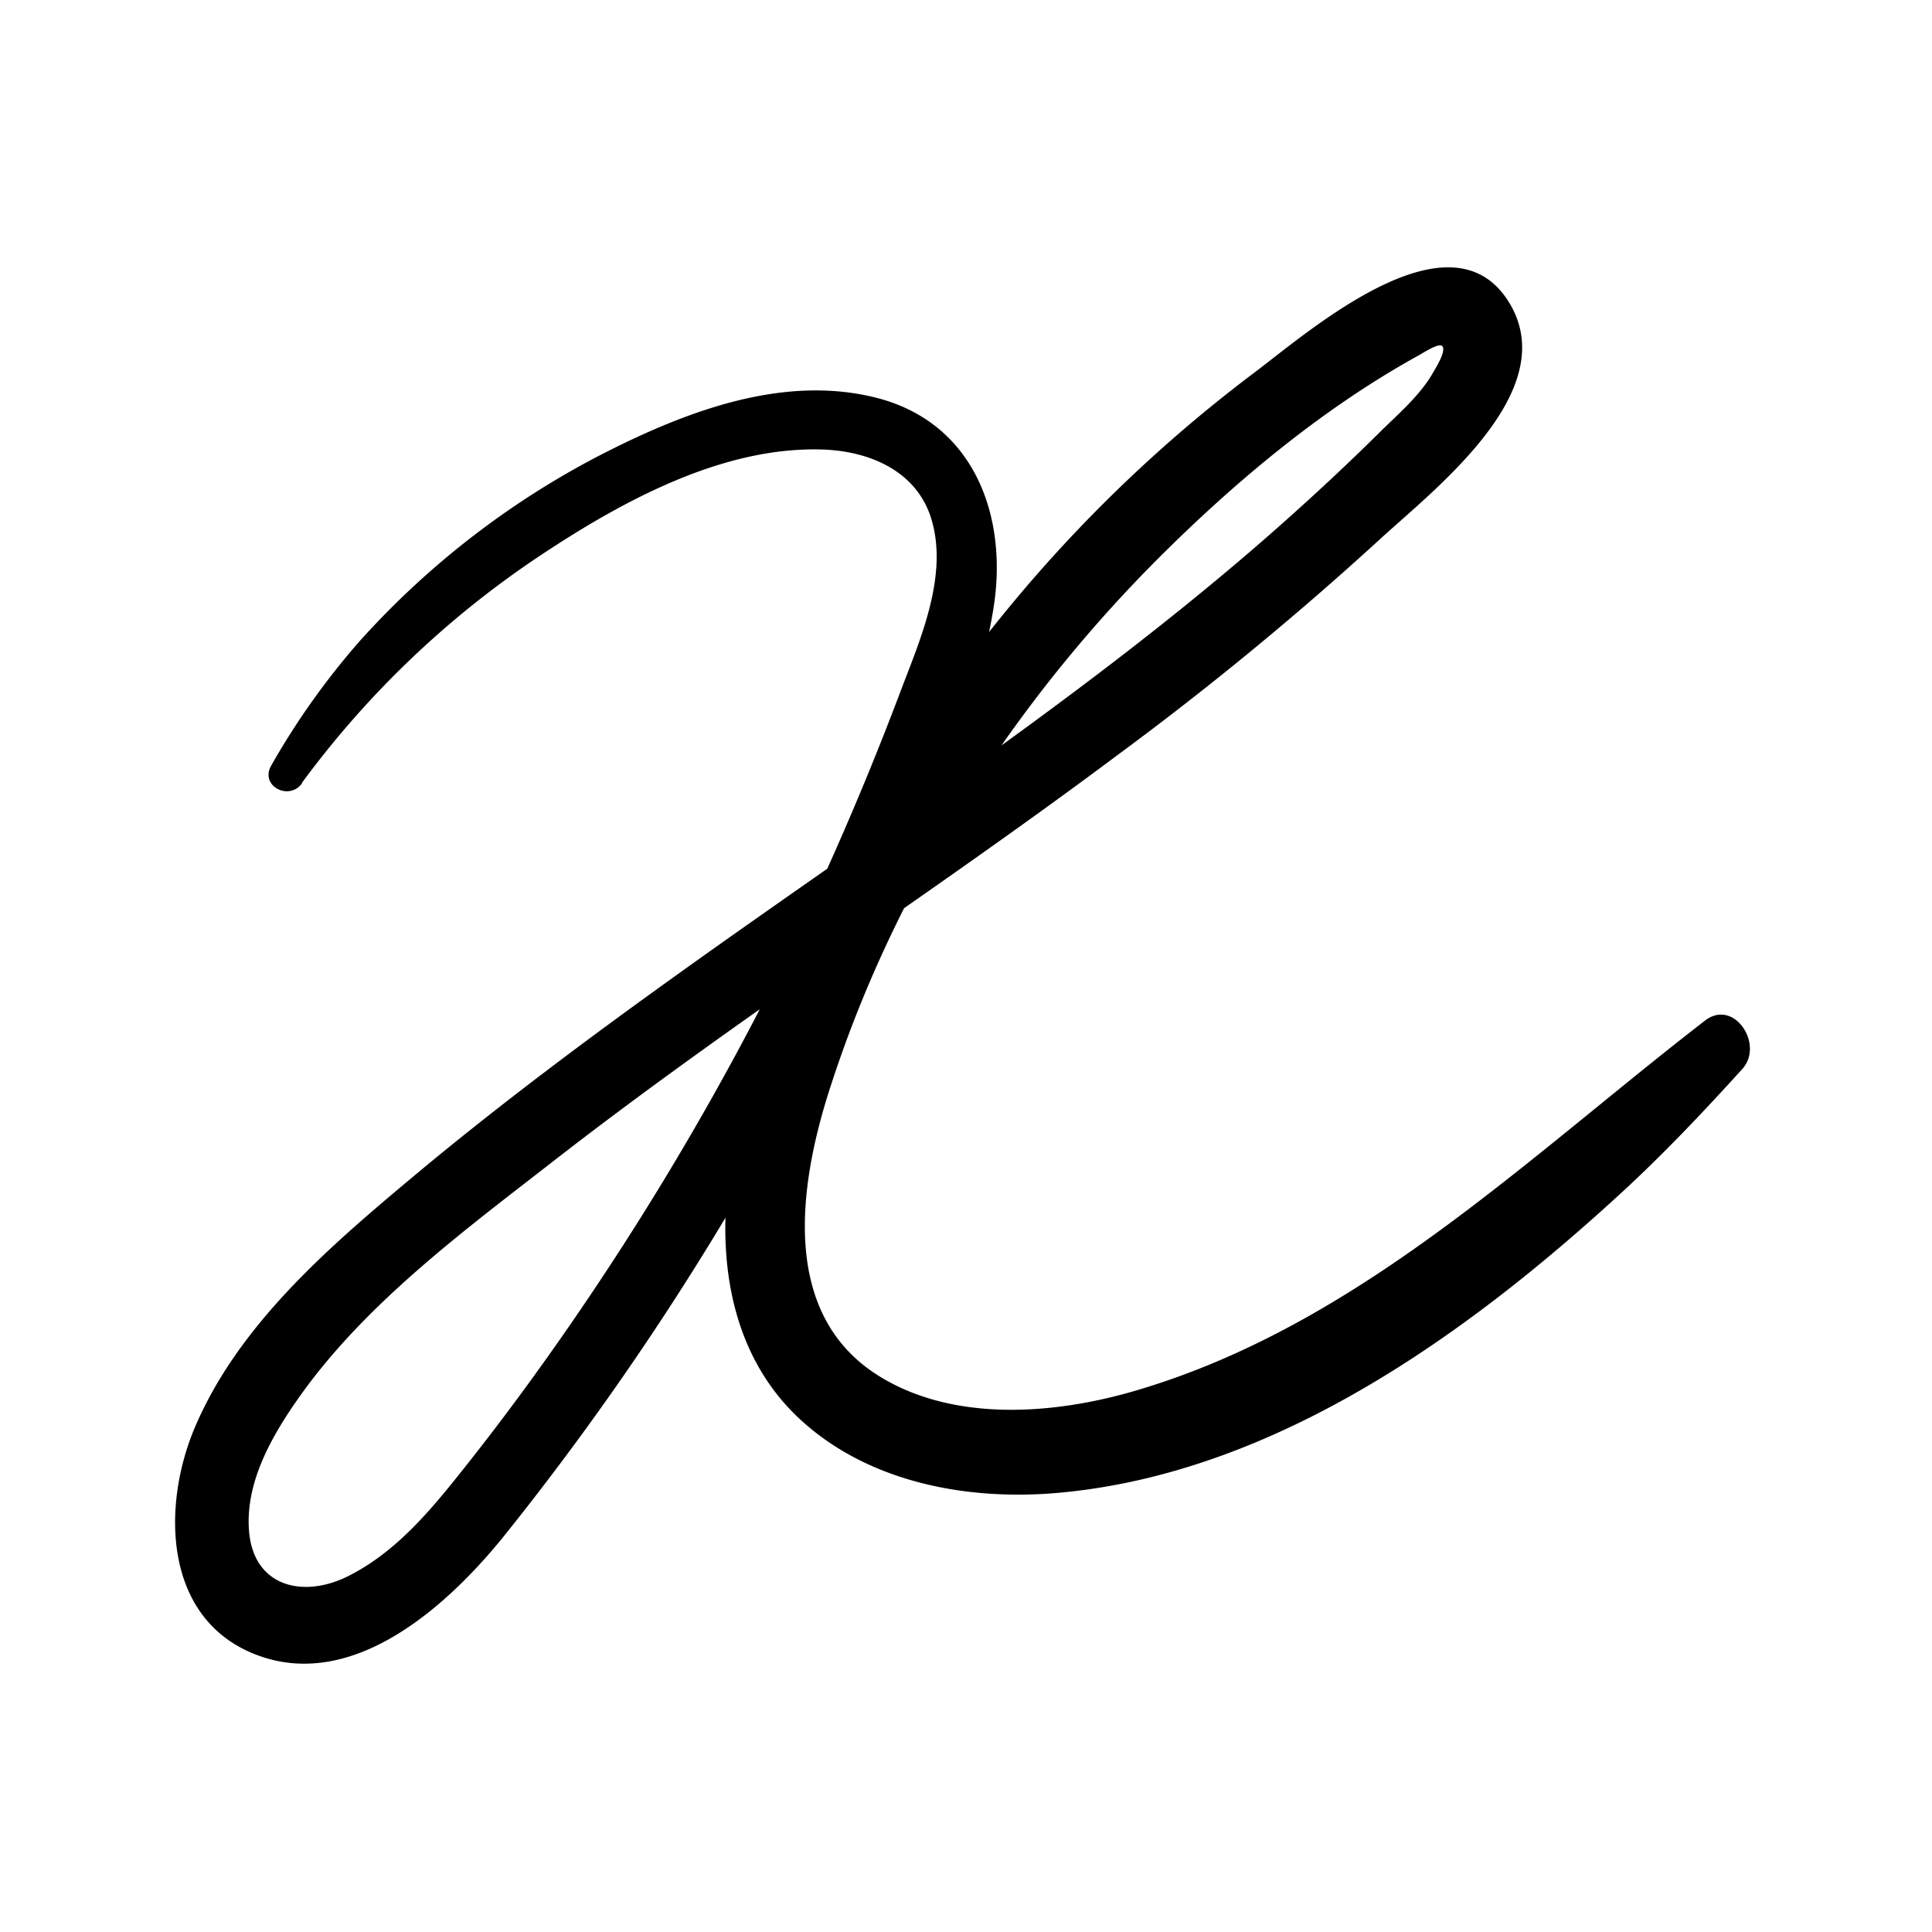 <svg xmlns="http://www.w3.org/2000/svg" viewBox="0 0 256 256"><title>logo</title><path d="M40,103.74a125.48,125.48,0,0,1,31.39-30c10.77-7.17,24.14-14.57,37.49-14.18,6.22.18,12.58,2.78,14.53,9.22,2.22,7.31-1.3,15.55-3.89,22.31a410.8,410.8,0,0,1-19.3,43.52A387,387,0,0,1,76,174.88c-4.54,6.6-9.28,13.07-14.26,19.35-4.42,5.58-9.07,11.32-15.56,14.59-5.91,3-12.57,1.51-13.18-5.93-.52-6.37,2.92-12.44,6.43-17.46,8.6-12.31,21.44-21.9,33.16-31,24.4-19.06,50.56-35.73,75.34-54.27a427.1,427.1,0,0,0,34.56-28.38c7.15-6.63,24.39-19.61,17.68-31.35-7.58-13.24-26.56,3.35-33.89,8.89a190.91,190.91,0,0,0-30.44,28.6c-17.54,20.63-33,46.5-38.52,73.32-2.7,13.21-1.43,28,9.33,37.4,9.07,7.94,21.84,10.21,33.56,9.17,28.61-2.54,54.25-21,74.75-39.87,5.6-5.16,10.8-10.66,15.91-16.3,2.92-3.22-1.09-9.38-4.94-6.41-23.62,18.24-46,40.35-75.33,49-10.83,3.21-24.32,4.3-34.29-2-13-8.23-10.41-25.3-6.41-37.8,8.59-26.84,24.38-51.47,44.37-71.23,9.92-9.81,21.12-19.11,33.35-25.91,1-.53,3.26-2.09,3.57-1.31s-.91,2.71-1.3,3.39c-1.76,3.1-4.75,5.59-7.25,8.09C177.21,62.82,171.56,68,165.75,73c-23.69,20.34-49.89,37.44-75.24,55.58-12.4,8.88-24.65,18-36.34,27.81C43.3,165.49,31.6,175.66,25.88,189c-4.55,10.59-4.27,25.9,8.53,30.43s25.27-7,32.63-16.22a378.39,378.39,0,0,0,48.91-79.6c6.14-13.54,13.3-28.25,15.69-43,2-12.43-2.73-24.87-15.91-28-12.1-2.89-24.61,1.85-35.29,7.23a112.15,112.15,0,0,0-32.77,25.1,99.37,99.37,0,0,0-11.72,16.48c-1.57,2.68,2.31,4.77,4.07,2.38Z"/></svg>